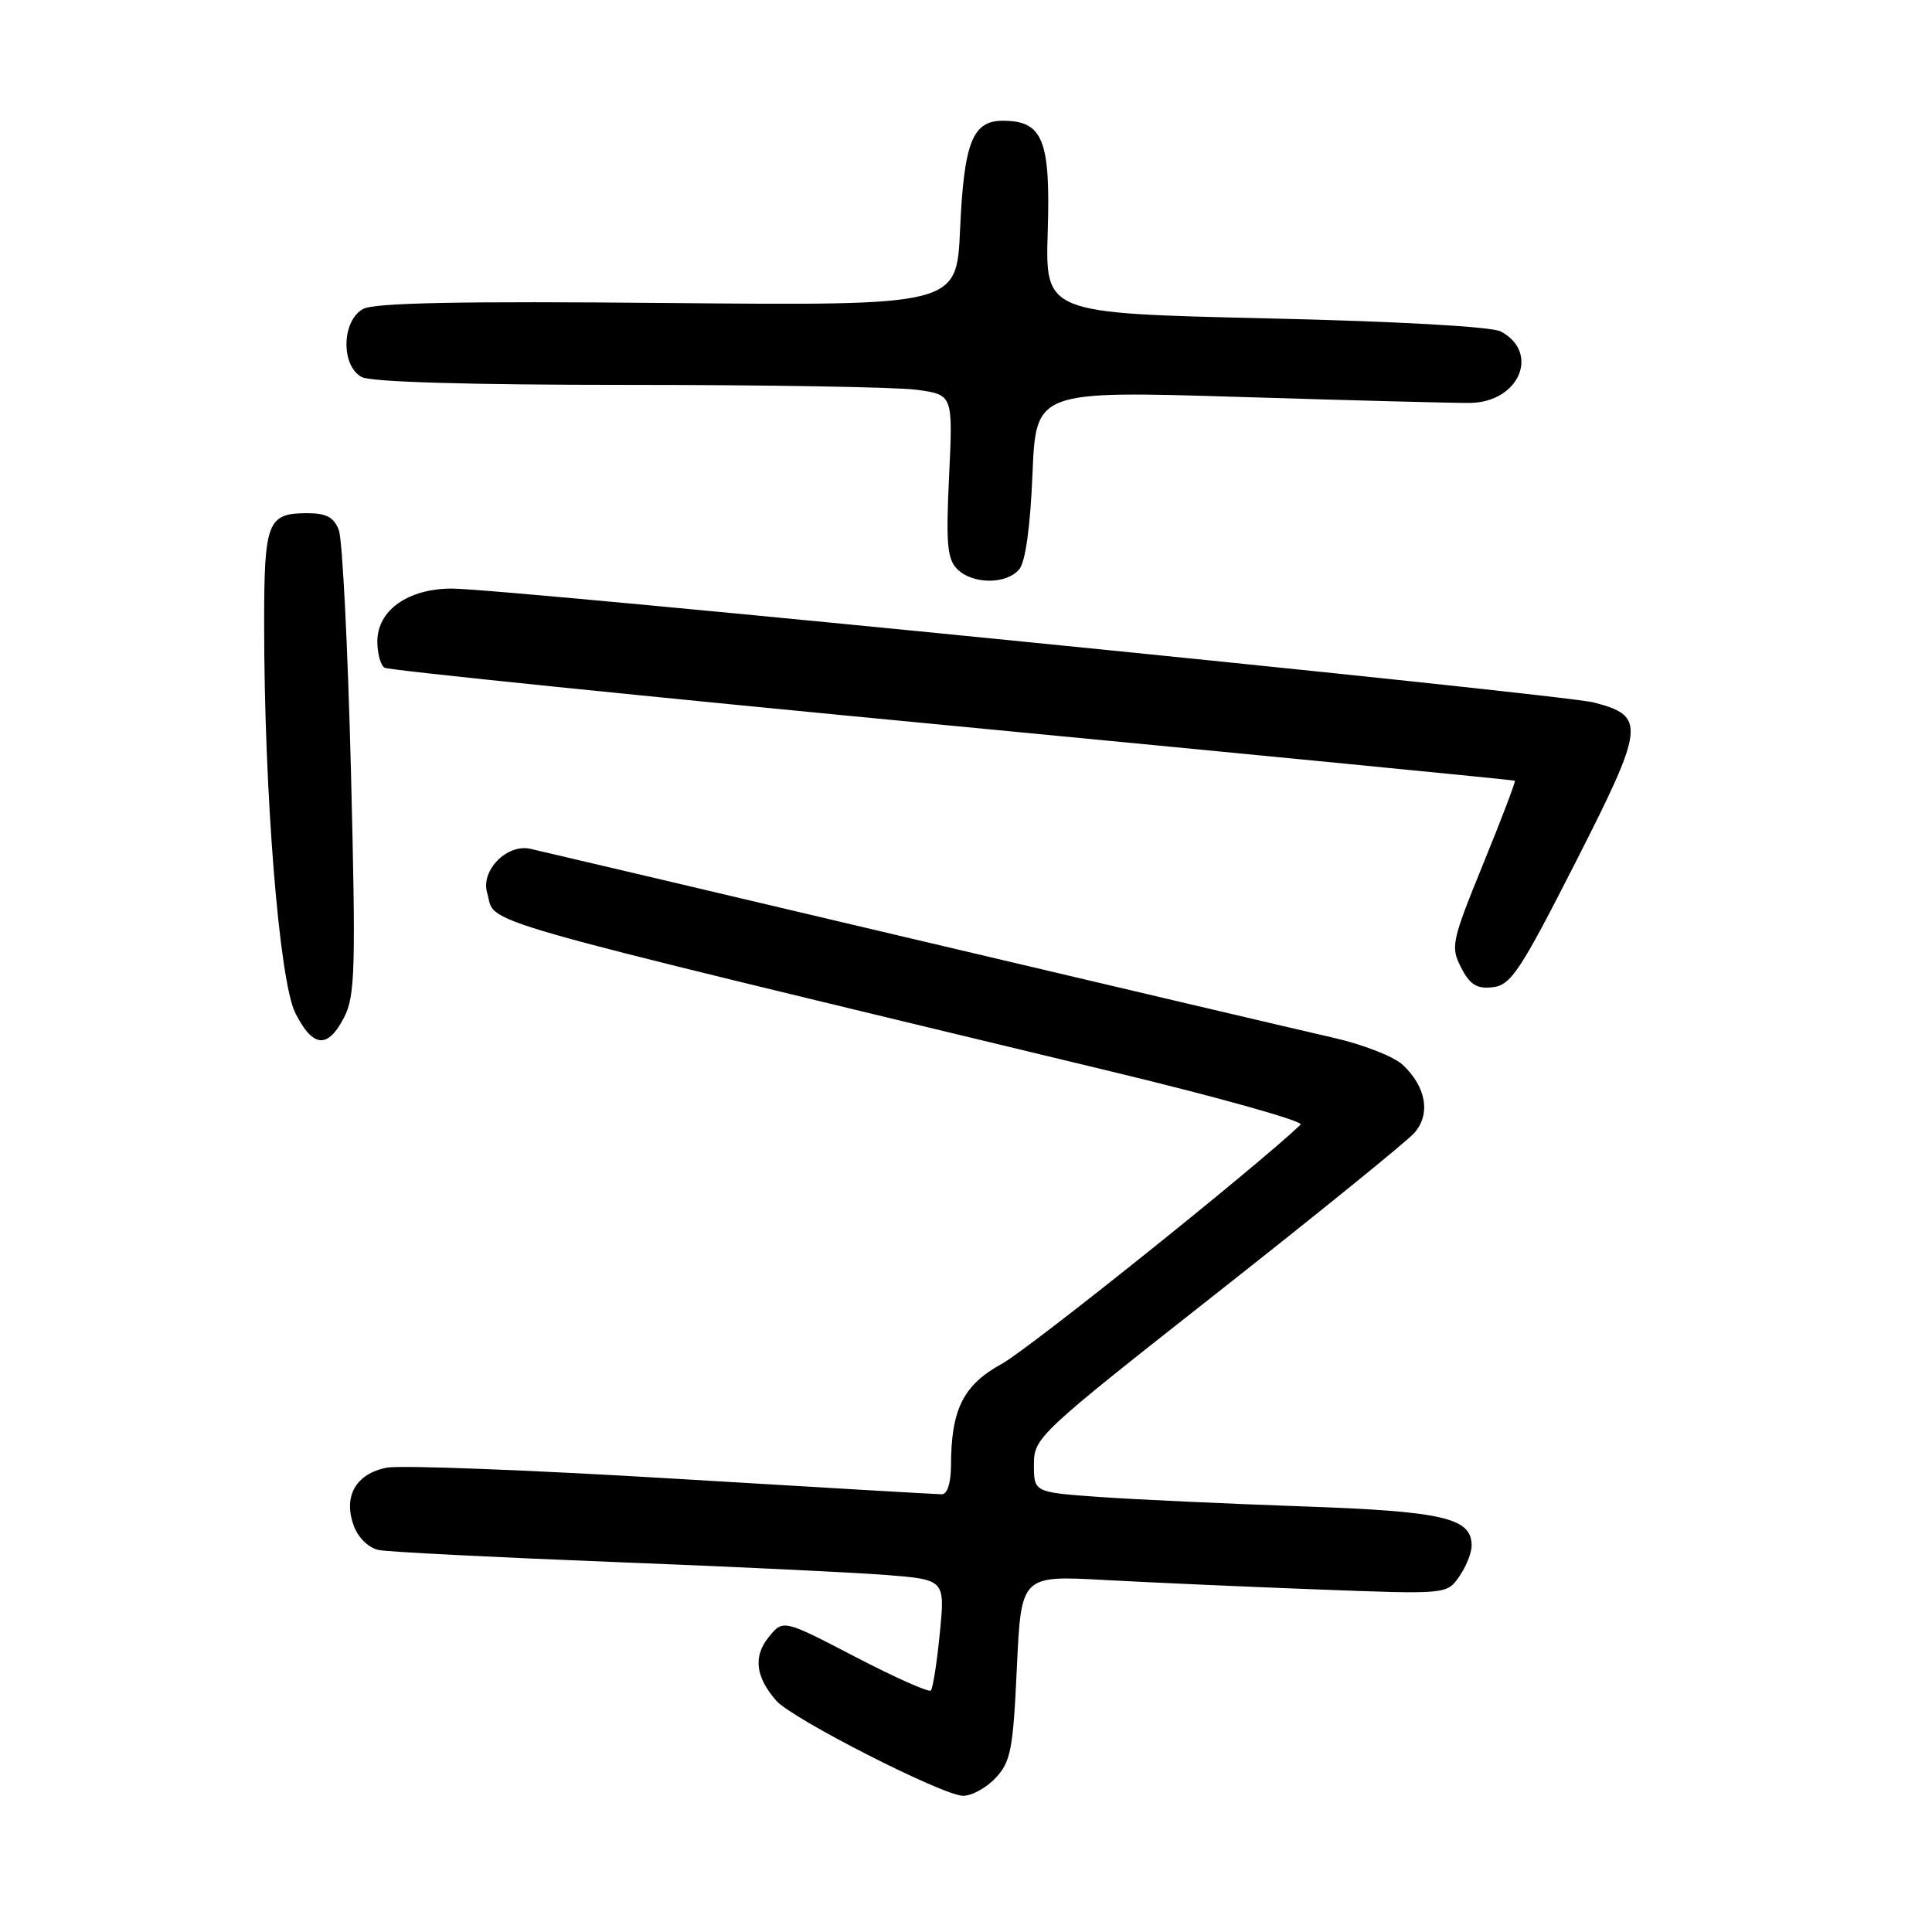 <?xml version="1.0" encoding="UTF-8" standalone="no"?>
<!DOCTYPE svg PUBLIC "-//W3C//DTD SVG 1.1//EN" "http://www.w3.org/Graphics/SVG/1.1/DTD/svg11.dtd" >
<svg xmlns="http://www.w3.org/2000/svg" xmlns:xlink="http://www.w3.org/1999/xlink" version="1.1" viewBox="0 0 256 256">
 <g >
 <path fill="currentColor"
d=" M 131.92 235.59 C 133.93 233.44 134.24 231.85 134.74 220.96 C 135.31 208.75 135.31 208.75 146.40 209.36 C 152.51 209.69 165.20 210.26 174.60 210.61 C 191.70 211.26 191.70 211.26 193.35 208.91 C 194.26 207.61 195.00 205.77 195.00 204.80 C 195.00 201.12 191.23 200.25 172.50 199.60 C 162.60 199.25 150.56 198.70 145.75 198.36 C 137.00 197.74 137.00 197.74 137.00 194.08 C 137.00 190.49 137.47 190.05 161.25 171.33 C 174.59 160.83 186.34 151.30 187.37 150.16 C 189.61 147.67 189.00 144.01 185.85 141.08 C 184.68 139.99 180.53 138.37 176.61 137.49 C 172.70 136.60 147.68 130.72 121.00 124.42 C 94.33 118.12 71.49 112.74 70.27 112.47 C 67.17 111.78 63.67 115.35 64.55 118.30 C 65.83 122.62 59.91 120.92 147.34 142.00 C 161.55 145.42 172.80 148.58 172.34 149.02 C 166.35 154.72 136.32 178.76 132.75 180.71 C 127.63 183.52 126.02 186.75 126.01 194.25 C 126.00 196.48 125.52 198.00 124.81 198.00 C 124.15 198.00 108.10 197.06 89.14 195.92 C 70.17 194.78 53.14 194.13 51.28 194.47 C 47.14 195.25 45.41 198.32 46.91 202.25 C 47.50 203.81 48.89 205.13 50.21 205.39 C 51.47 205.64 65.32 206.34 81.00 206.96 C 96.68 207.57 113.04 208.35 117.36 208.69 C 125.23 209.31 125.23 209.31 124.53 216.40 C 124.15 220.31 123.61 223.72 123.34 224.00 C 123.06 224.27 118.55 222.26 113.31 219.53 C 103.77 214.57 103.77 214.57 101.86 216.92 C 99.78 219.49 100.11 222.21 102.87 225.36 C 104.96 227.75 124.84 237.88 127.58 237.95 C 128.72 237.98 130.67 236.92 131.92 235.59 Z  M 45.59 134.82 C 47.06 131.98 47.16 128.48 46.50 102.07 C 46.09 85.81 45.37 71.49 44.90 70.25 C 44.25 68.54 43.25 68.00 40.72 68.00 C 35.43 68.00 35.00 69.11 35.00 82.70 C 35.00 105.08 37.00 130.04 39.14 134.25 C 41.46 138.84 43.43 139.01 45.59 134.82 Z  M 208.78 114.24 C 217.97 96.18 218.12 94.90 211.23 93.09 C 206.92 91.96 66.81 77.98 59.88 77.99 C 54.04 78.00 50.00 80.87 50.00 85.01 C 50.00 86.59 50.43 88.15 50.96 88.48 C 51.49 88.81 85.36 92.27 126.21 96.17 C 167.07 100.08 200.60 103.35 200.73 103.45 C 200.85 103.54 198.97 108.50 196.53 114.47 C 192.33 124.79 192.19 125.46 193.61 128.22 C 194.79 130.50 195.69 131.06 197.81 130.81 C 200.20 130.53 201.43 128.68 208.78 114.24 Z  M 135.06 75.43 C 135.88 74.44 136.52 69.80 136.81 62.82 C 137.27 51.77 137.27 51.77 164.38 52.60 C 179.30 53.06 192.98 53.42 194.80 53.39 C 201.29 53.30 204.11 46.73 198.86 43.92 C 197.65 43.28 185.21 42.58 167.68 42.18 C 138.50 41.50 138.50 41.50 138.83 30.67 C 139.21 18.54 138.18 16.00 132.88 16.00 C 128.85 16.00 127.73 18.87 127.21 30.50 C 126.76 40.50 126.76 40.50 88.51 40.15 C 61.17 39.89 49.65 40.12 48.13 40.93 C 45.27 42.46 45.14 48.47 47.93 49.96 C 49.16 50.62 62.17 51.00 83.29 51.00 C 101.68 51.00 118.87 51.29 121.49 51.65 C 126.27 52.31 126.27 52.31 125.76 63.06 C 125.33 72.03 125.51 74.08 126.84 75.41 C 128.87 77.45 133.37 77.46 135.06 75.43 Z "/>
</g>
</svg>